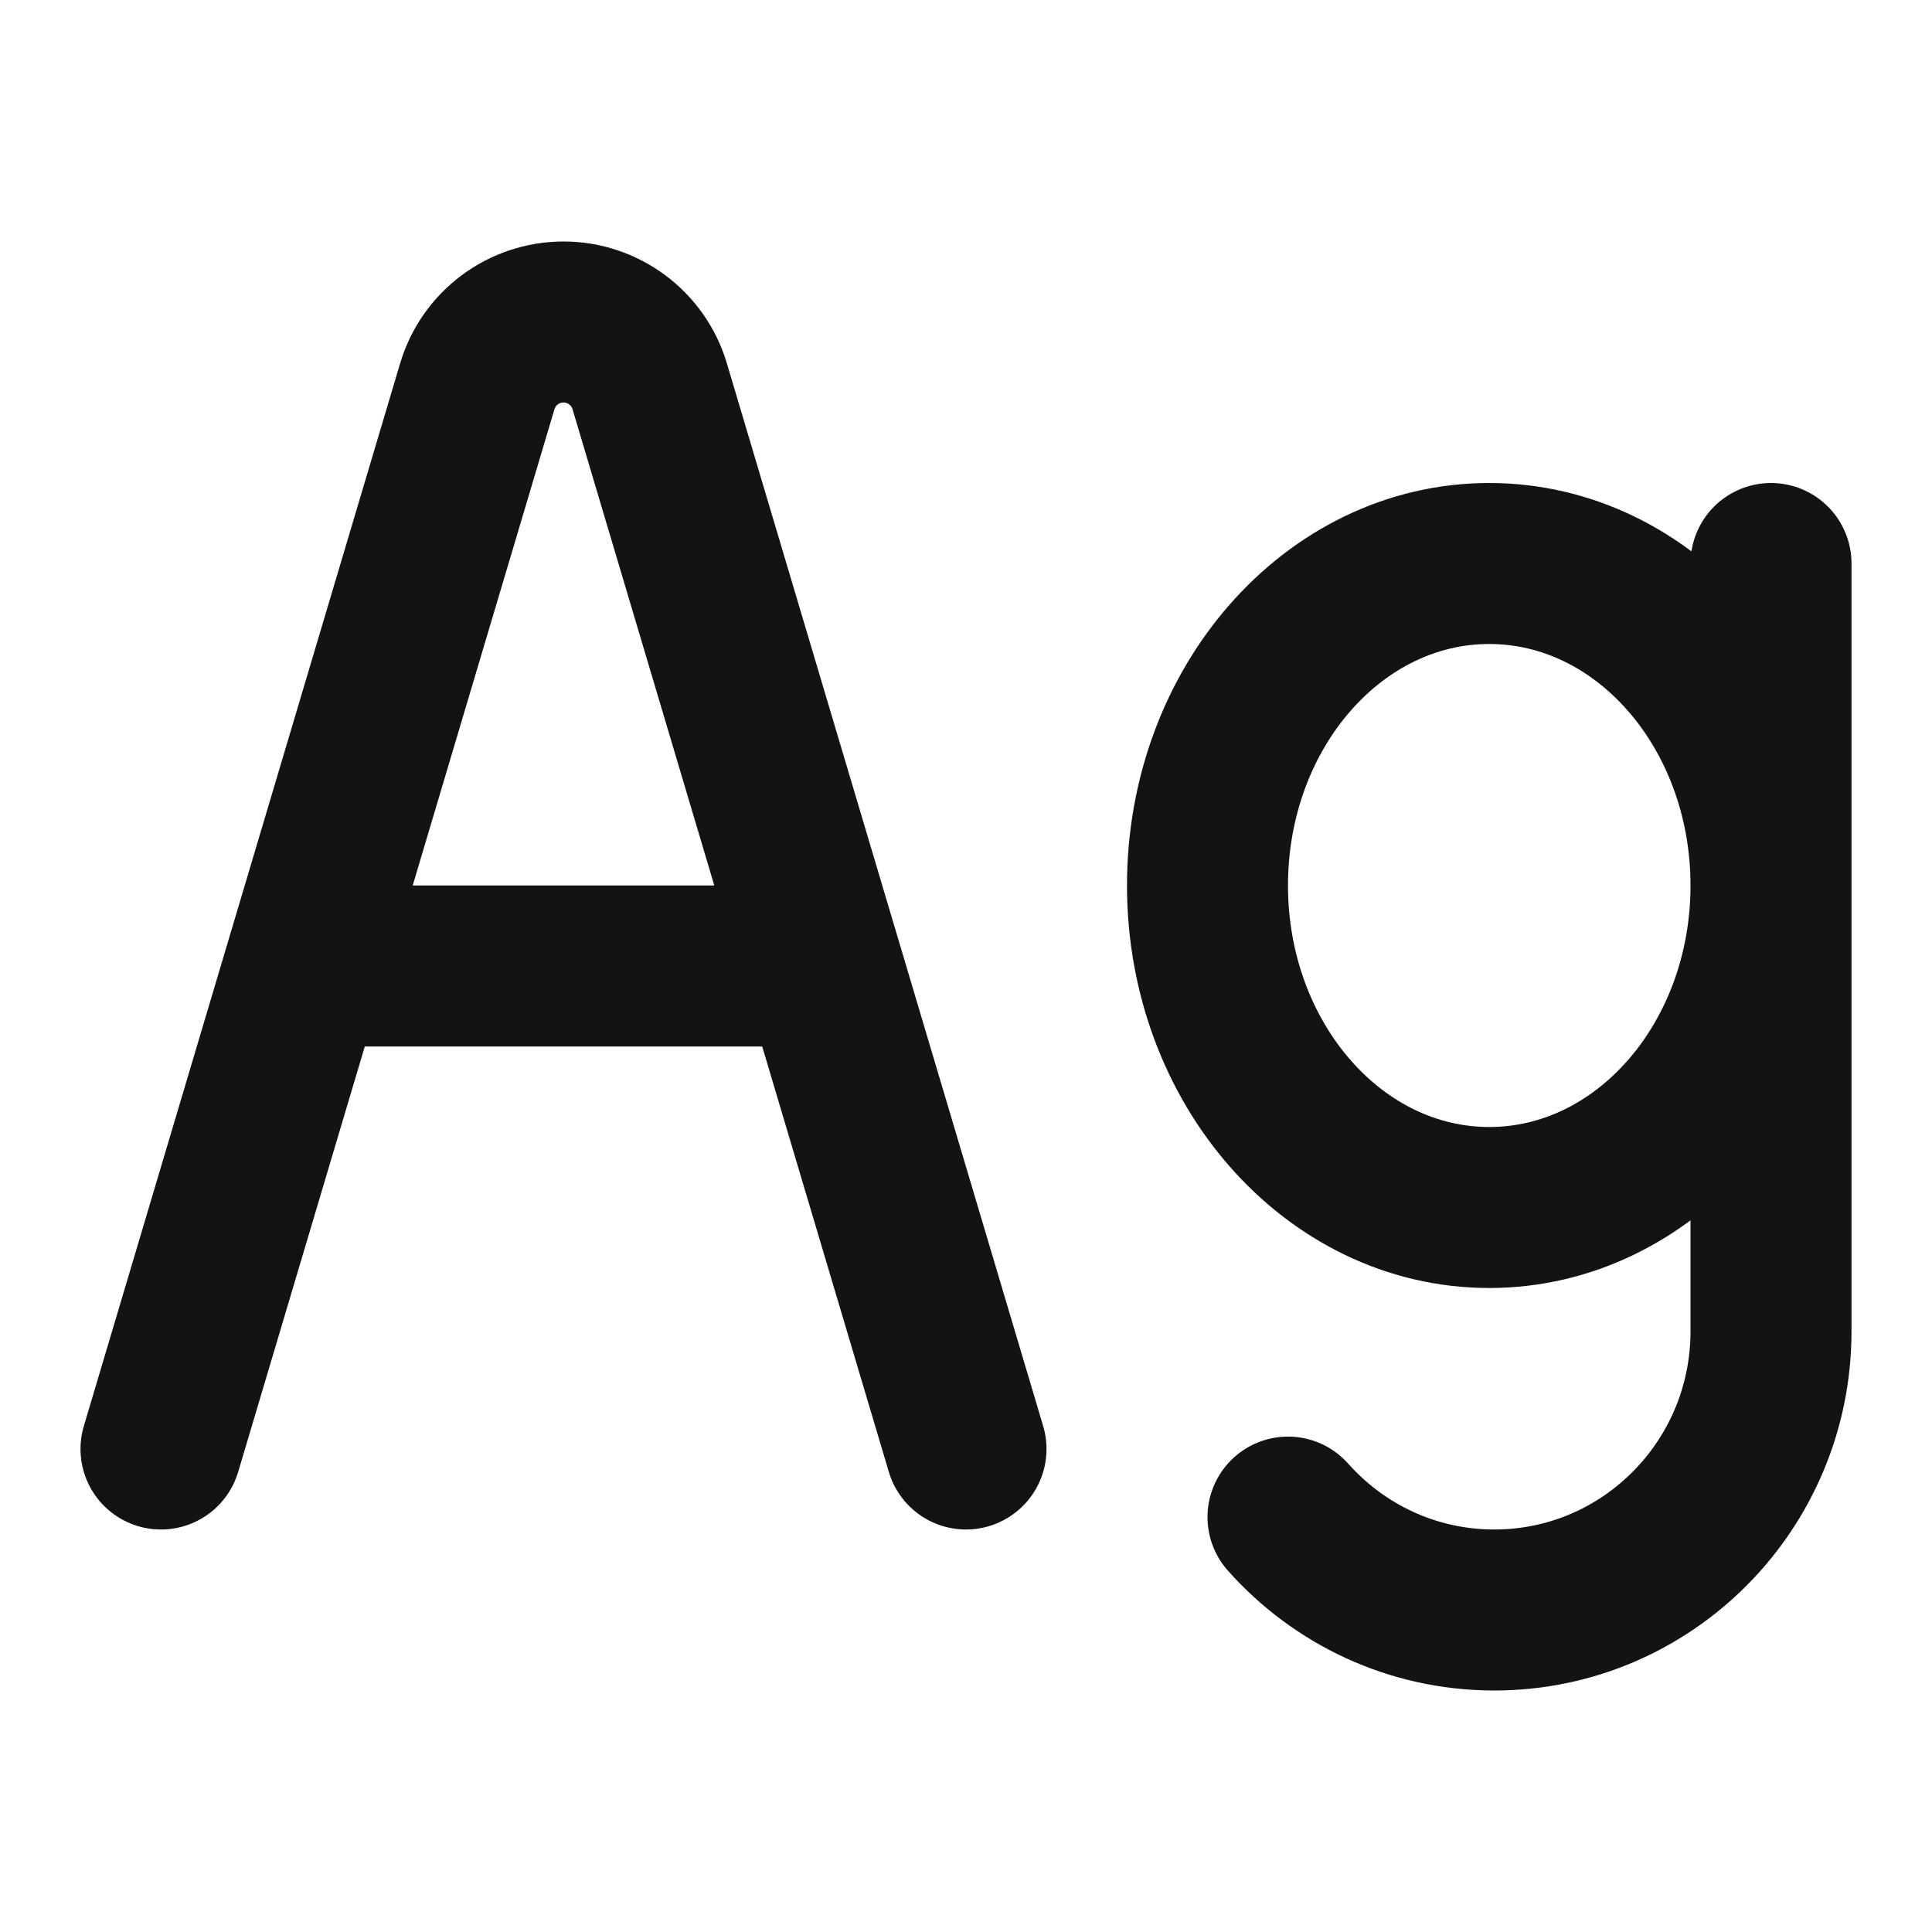 <svg width="24" height="24" viewBox="0 0 24 24" fill="none" xmlns="http://www.w3.org/2000/svg">
<path d="M2 18L5.929 4.799C6.07 4.325 6.506 4 7 4C7.494 4 7.93 4.325 8.071 4.799L12 18M4.5 12H9.5M22 7V16.538C22 18.45 20.461 20 18.562 20C17.544 20 16.63 19.554 16 18.846M22 11C22 13.209 20.433 15 18.5 15C16.567 15 15 13.209 15 11C15 8.791 16.567 7 18.5 7C20.433 7 22 8.791 22 11Z" stroke="#131316" stroke-width="2" stroke-linecap="round" stroke-linejoin="round"/>
</svg>
